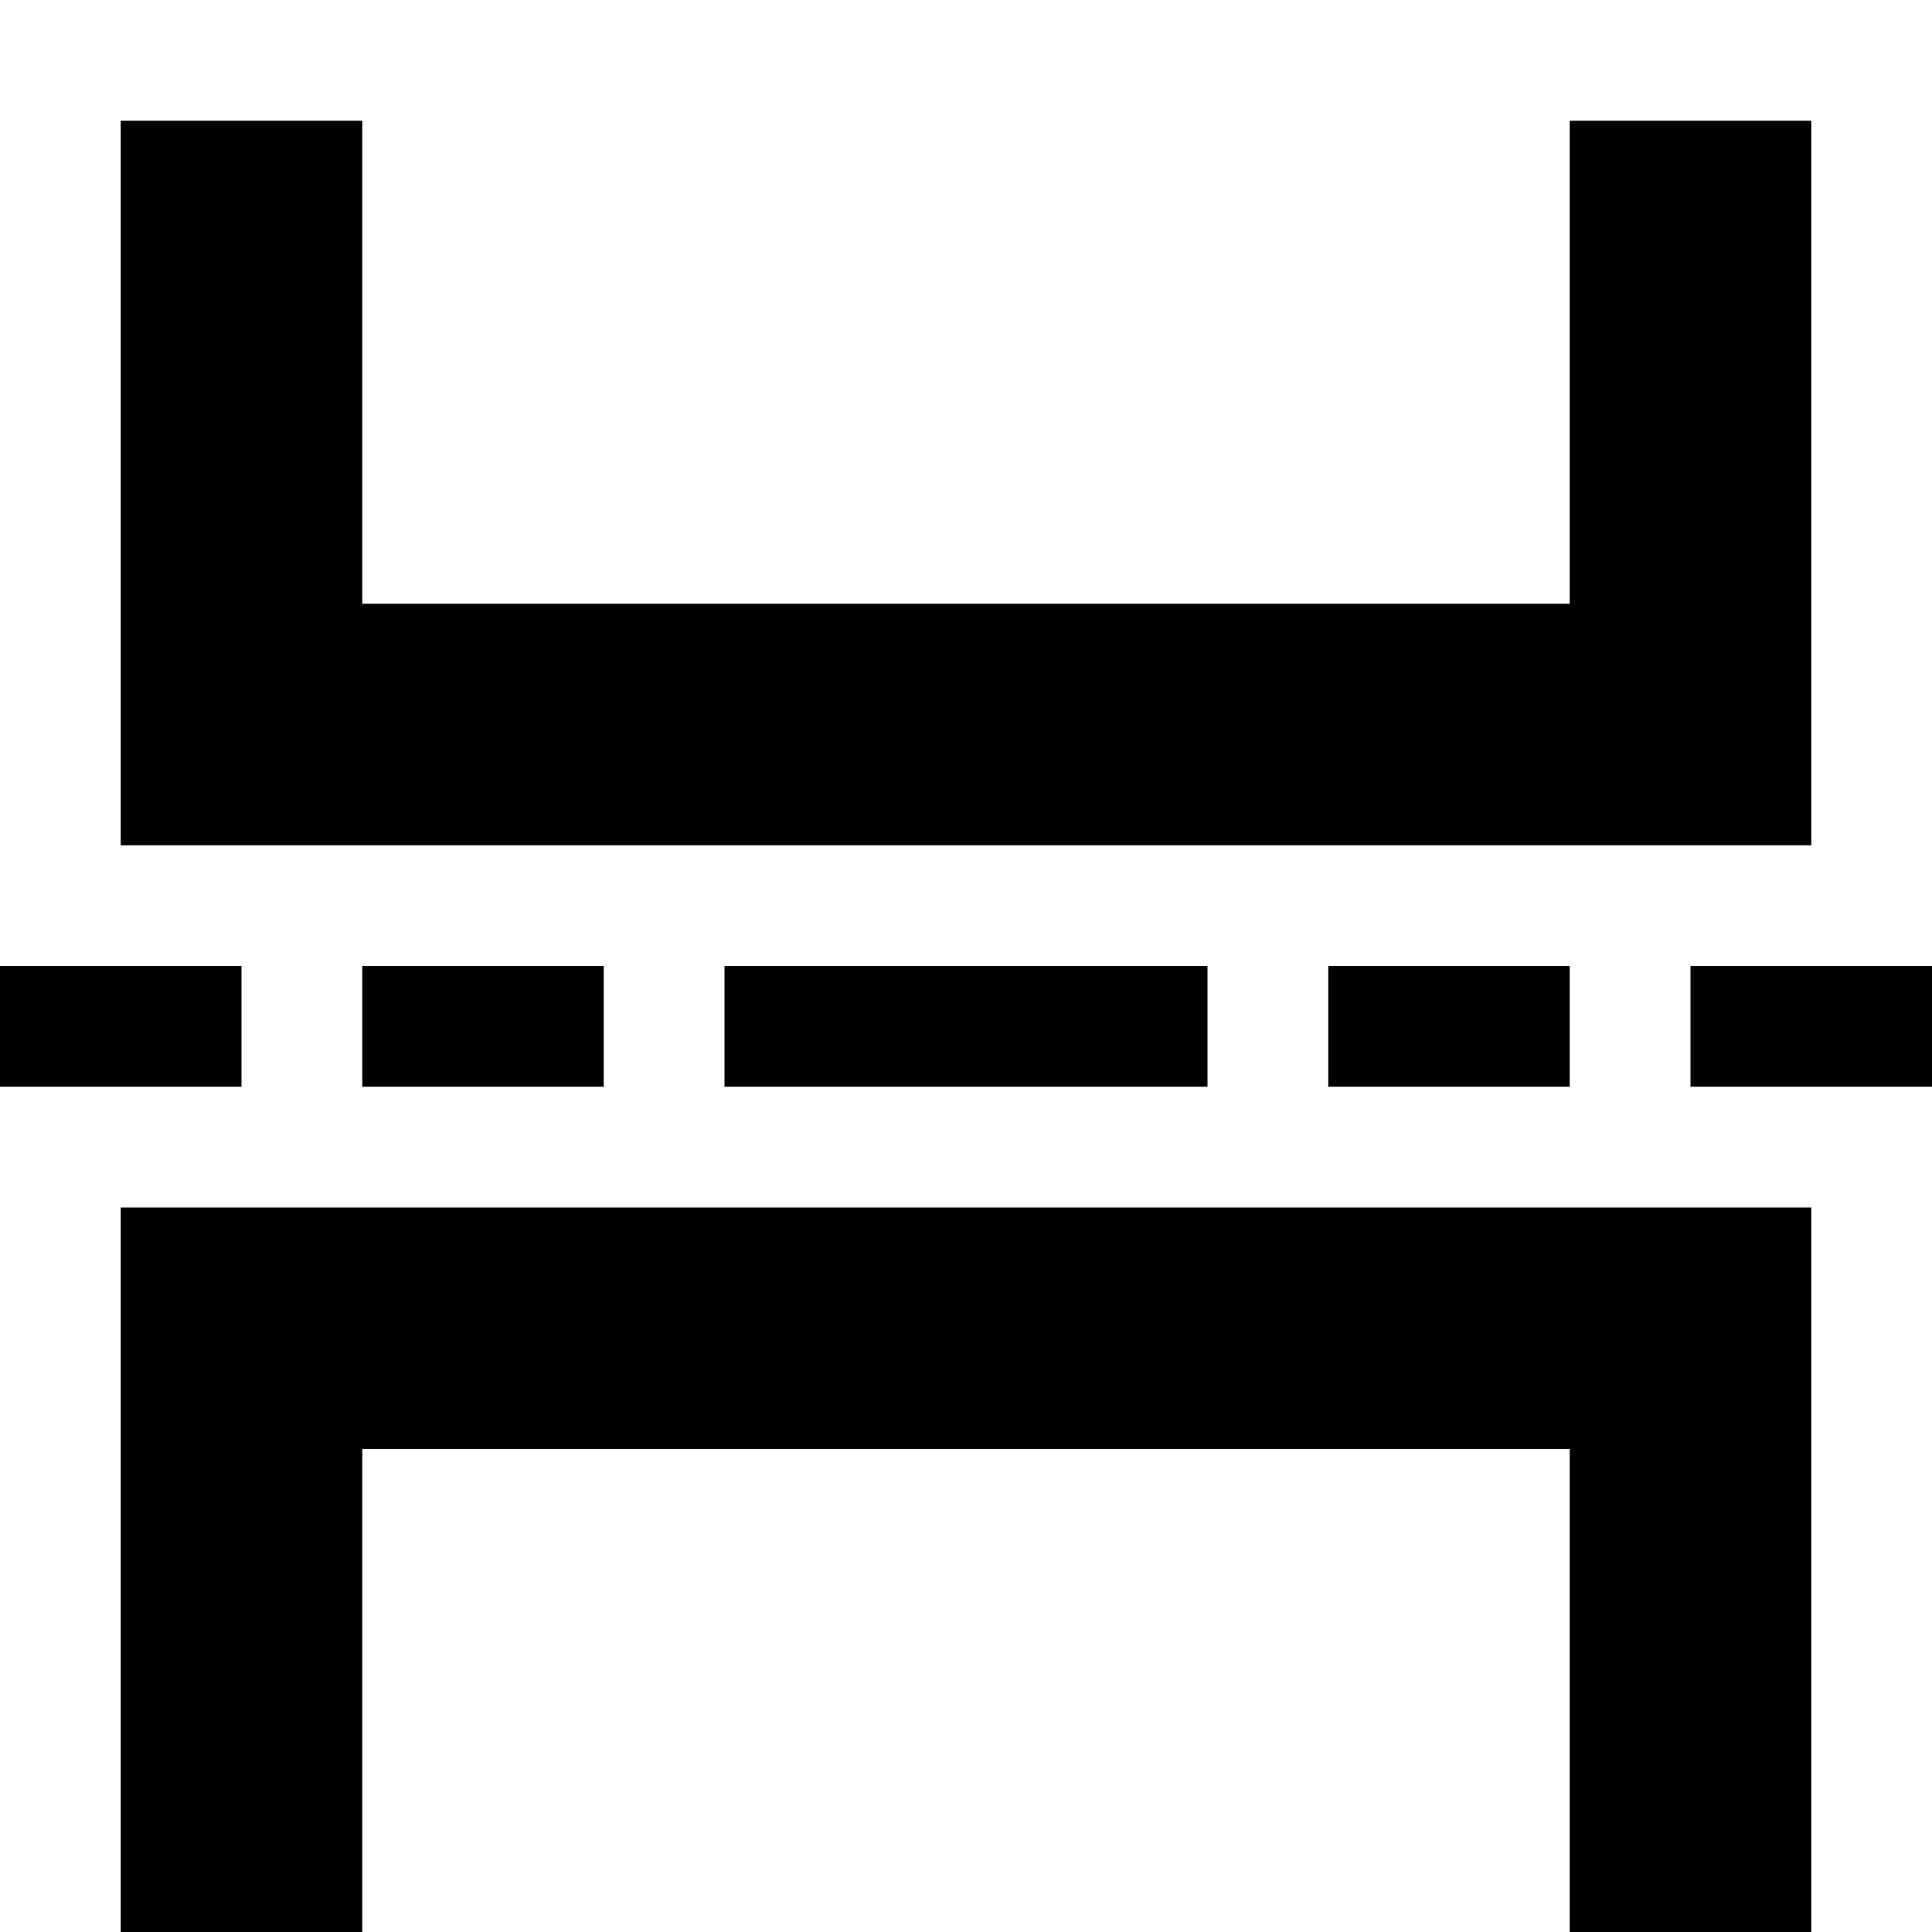 <!-- Copyright © 2015 MODULUS Sp. z o. o. / FUTURAMO™ --><svg xmlns="http://www.w3.org/2000/svg" x="0px" y="0px" width="16px" height="16px" viewBox="0 0 32 32"><path  fill="#000000" d="M10,18H6v-2h4V18z M32,16h-4v2h4V16z M20,16h-8v2h8V16z M26,16h-4v2h4V16z M4,16H0v2h4V16z M30,20H2v12h4v-8 h20v8h4V20z M30,2h-4v8H6V2H2v12h28V2z"></path></svg>